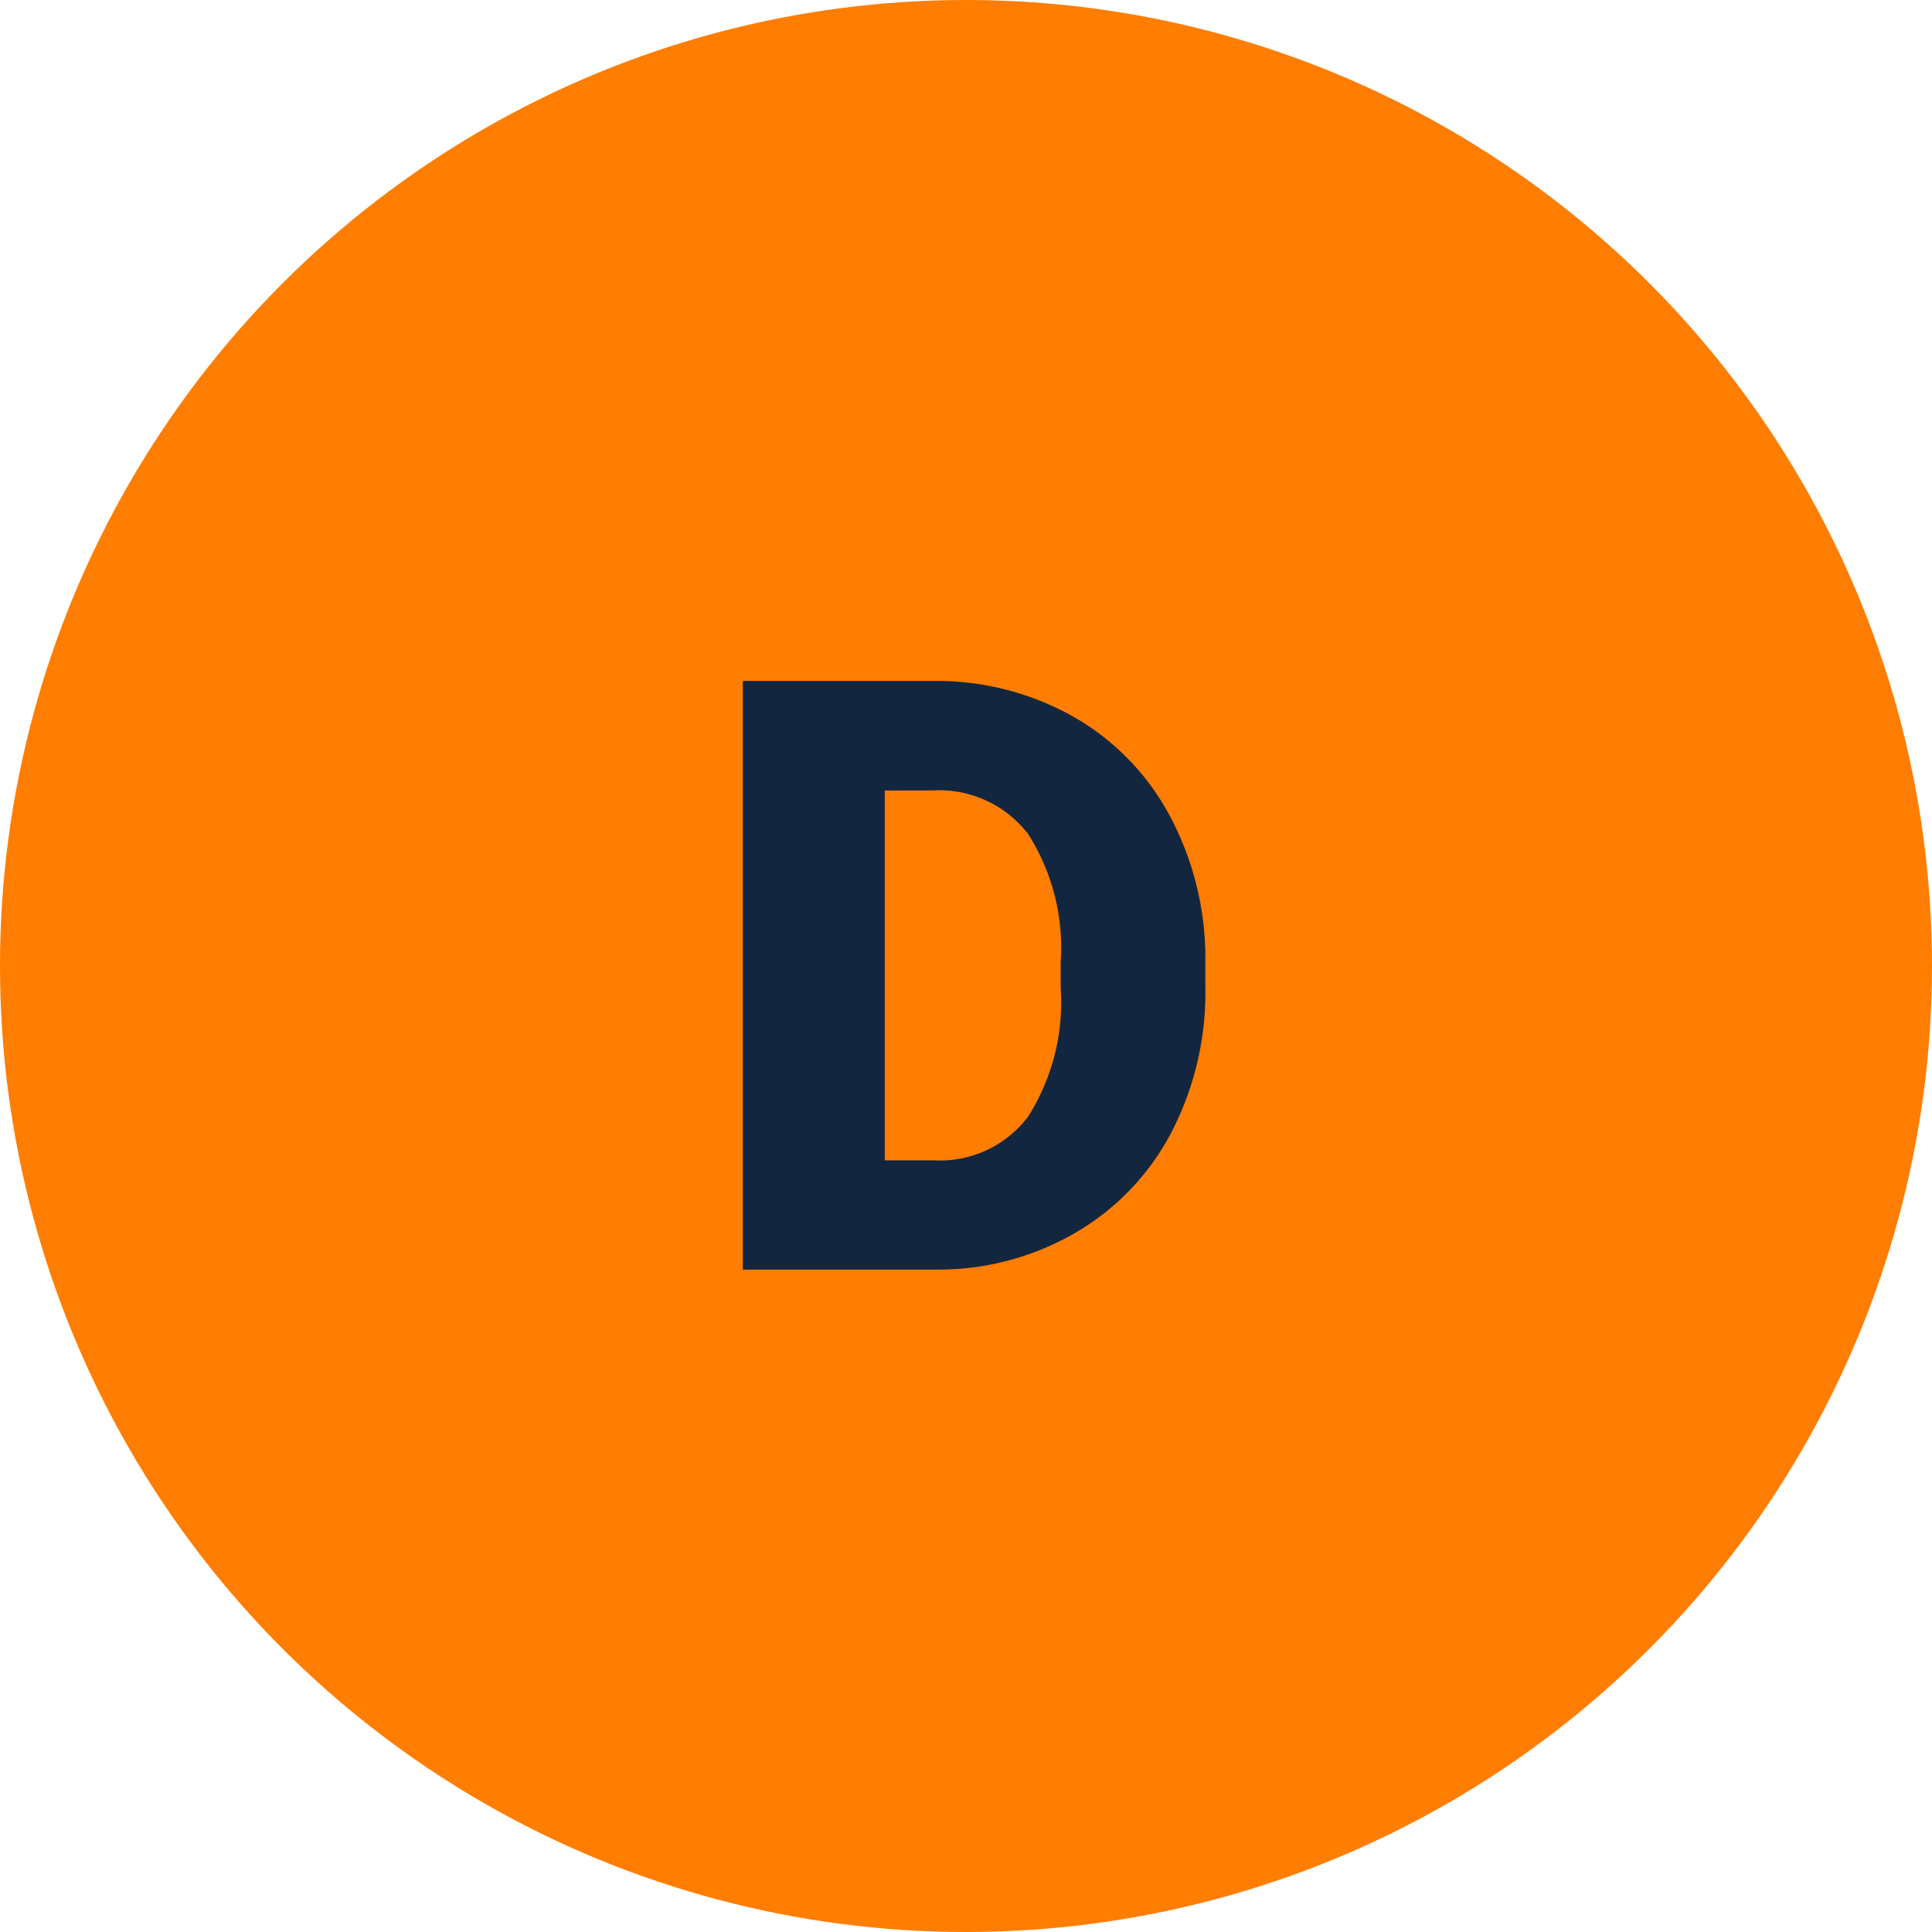 <svg xmlns="http://www.w3.org/2000/svg" width="70" height="70" viewBox="0 0 70 70">
  <g id="Grupo_156430" data-name="Grupo 156430" transform="translate(-800.839 -3596)">
    <circle id="Elipse_5553" data-name="Elipse 5553" cx="35" cy="35" r="35" transform="translate(800.839 3596)" fill="#ff7d00"/>
    <path id="Trazado_220911" data-name="Trazado 220911" d="M-8.086,0V-21.328h6.87a10.106,10.106,0,0,1,5.083,1.282A9.009,9.009,0,0,1,7.39-16.428a10.924,10.924,0,0,1,1.282,5.237v.981A10.987,10.987,0,0,1,7.434-4.958,9.048,9.048,0,0,1,3.948-1.326,9.884,9.884,0,0,1-1.069,0Zm5.142-17.358v13.4h1.787a4,4,0,0,0,3.4-1.575,7.717,7.717,0,0,0,1.187-4.68v-.923a7.653,7.653,0,0,0-1.187-4.658,4.069,4.069,0,0,0-3.457-1.567Z" transform="translate(835.839 3642)" fill="#12263f"/>
  </g>
</svg>
